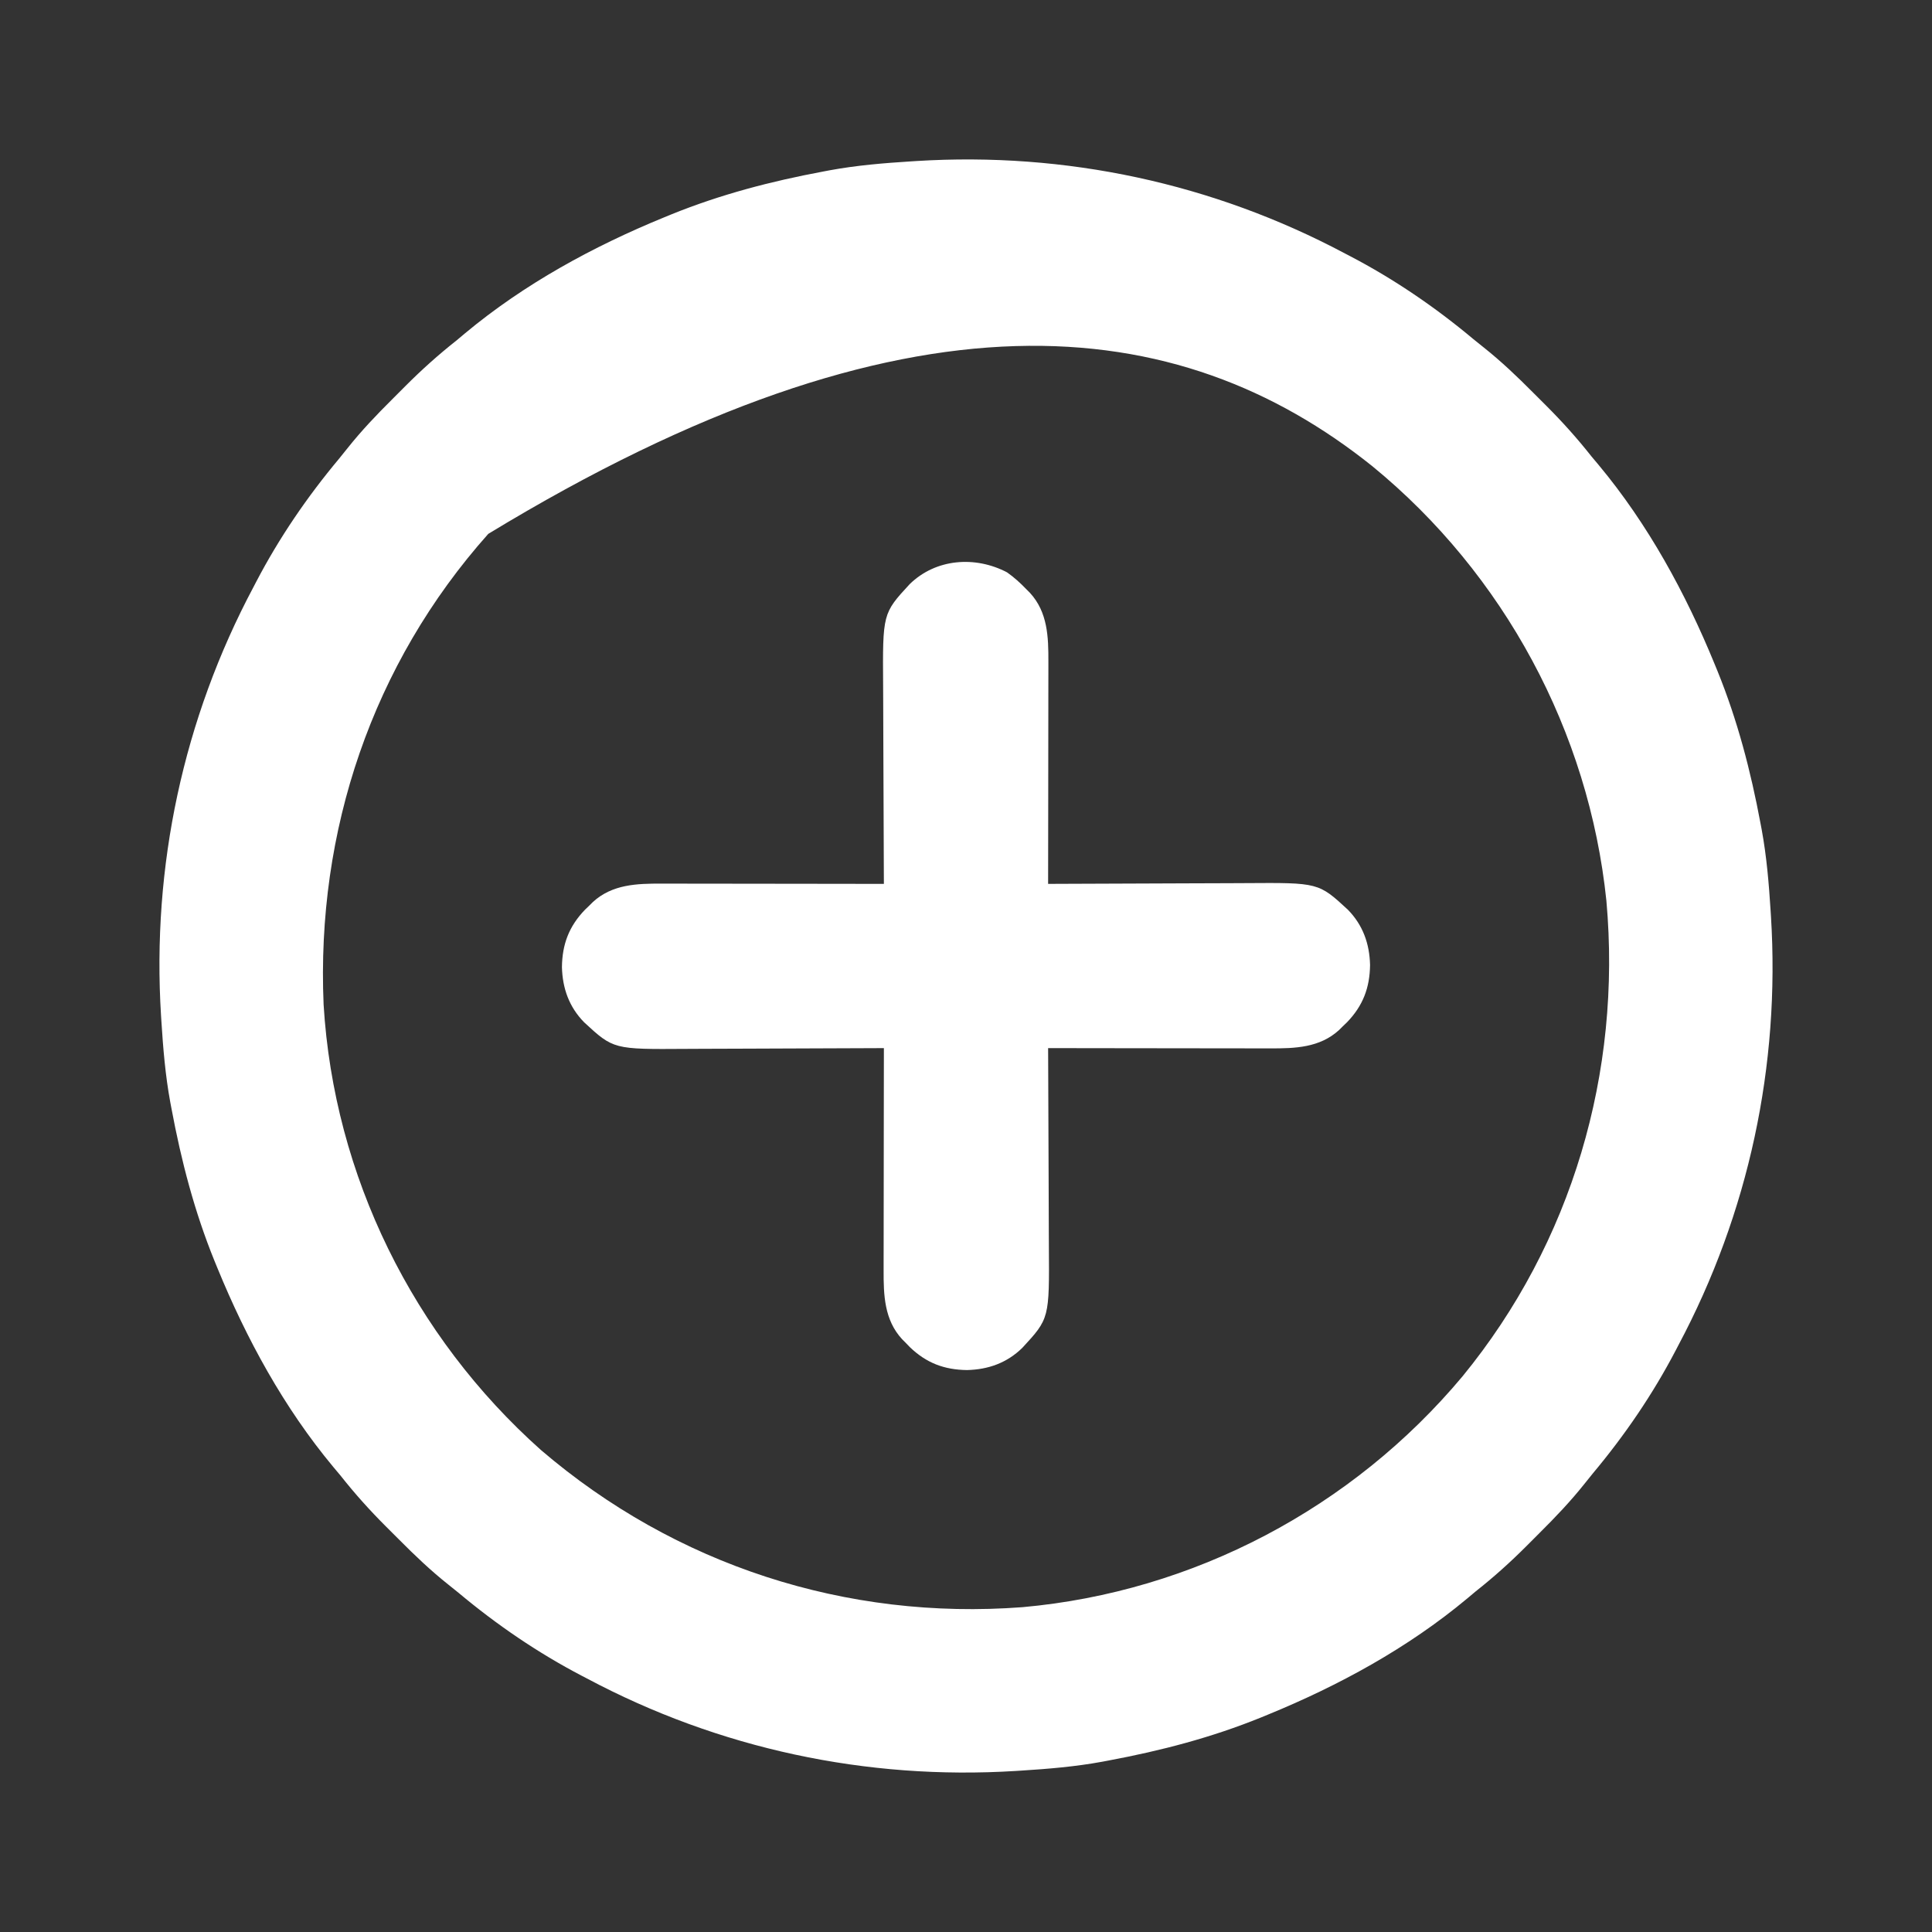 <?xml version="1.0" encoding="UTF-8"?>
<svg version="1.1" xmlns="http://www.w3.org/2000/svg" width="800" height="800">
<rect width="100%" height="100%" fill="#333333" stroke="none"/>
<path d="M0 0 C0.678 0.353 1.357 0.706 2.056 1.07 C20.291 10.591 37.324 22.225 53.094 35.426 C54.511 36.596 55.946 37.745 57.391 38.882 C64.691 44.686 71.306 50.998 77.871 57.61 C79.623 59.373 81.385 61.124 83.148 62.875 C89.891 69.61 96.093 76.512 102 84 C102.988 85.186 103.979 86.369 104.977 87.547 C125.409 112.07 140.945 140.566 153 170 C153.38 170.926 153.761 171.852 154.152 172.806 C162.482 193.312 167.941 214.266 172 236 C172.234 237.233 172.234 237.233 172.473 238.492 C174.546 249.717 175.468 260.996 176.188 272.375 C176.23 273.047 176.273 273.72 176.318 274.412 C180.171 336.216 167.124 397.309 138 452 C137.647 452.678 137.294 453.357 136.93 454.056 C127.409 472.291 115.775 489.324 102.574 505.094 C101.404 506.511 100.255 507.946 99.118 509.391 C93.314 516.691 87.002 523.306 80.39 529.871 C78.627 531.623 76.876 533.385 75.125 535.148 C68.39 541.891 61.488 548.093 54 554 C52.814 554.988 51.631 555.979 50.453 556.977 C25.93 577.409 -2.566 592.945 -32 605 C-33.389 605.57 -33.389 605.57 -34.806 606.152 C-55.312 614.482 -76.266 619.941 -98 624 C-99.233 624.234 -99.233 624.234 -100.492 624.473 C-111.717 626.546 -122.996 627.468 -134.375 628.188 C-135.047 628.23 -135.72 628.273 -136.412 628.318 C-198.216 632.171 -259.309 619.124 -314 590 C-314.678 589.647 -315.357 589.294 -316.056 588.93 C-334.291 579.409 -351.324 567.775 -367.094 554.574 C-368.511 553.404 -369.946 552.255 -371.391 551.118 C-378.691 545.314 -385.306 539.002 -391.871 532.39 C-393.623 530.627 -395.385 528.876 -397.148 527.125 C-403.891 520.39 -410.093 513.488 -416 506 C-416.988 504.814 -417.979 503.631 -418.977 502.453 C-439.409 477.93 -454.945 449.434 -467 420 C-467.38 419.074 -467.761 418.148 -468.152 417.194 C-476.482 396.688 -481.941 375.734 -486 354 C-486.156 353.178 -486.312 352.355 -486.473 351.508 C-488.546 340.283 -489.468 329.004 -490.188 317.625 C-490.23 316.953 -490.273 316.28 -490.318 315.588 C-494.171 253.784 -481.124 192.691 -452 138 C-451.47 136.982 -451.47 136.982 -450.93 135.944 C-441.409 117.709 -429.775 100.676 -416.574 84.906 C-415.404 83.489 -414.255 82.054 -413.118 80.609 C-407.314 73.309 -401.002 66.694 -394.39 60.129 C-392.627 58.377 -390.876 56.615 -389.125 54.852 C-382.39 48.109 -375.488 41.907 -368 36 C-366.814 35.012 -365.631 34.021 -364.453 33.023 C-339.93 12.591 -311.434 -2.945 -282 -15 C-281.074 -15.38 -280.148 -15.761 -279.194 -16.152 C-258.688 -24.482 -237.734 -29.941 -216 -34 C-215.178 -34.156 -214.355 -34.312 -213.508 -34.473 C-202.283 -36.546 -191.004 -37.468 -179.625 -38.188 C-178.953 -38.23 -178.28 -38.273 -177.588 -38.318 C-115.784 -42.171 -54.691 -29.124 0 0 Z M-354.812 116.062 C-402.865 169.978 -426.095 239.159 -423 311 C-418.715 381.843 -385.962 448.228 -332.992 495.438 C-277.335 543.102 -206.6 566.03 -133.594 560.496 C-62.8 554.163 3.024 519.422 48.625 464.883 C93.941 409.525 114.528 339.019 108.176 268.016 C100.934 197.965 65.806 132.698 11.25 88.039 C-68.934 23.849 -180.769 10.272 -354.812 116.062 Z " fill="#FFFFFF" transform="translate(557,105)"/>
<path d="M0 0 C2.962 2.087 5.493 4.39 8 7 C8.494 7.496 8.987 7.993 9.496 8.504 C16.837 16.498 17.153 26.75 17.114 37.044 C17.114 38.04 17.114 39.036 17.114 40.062 C17.113 43.341 17.106 46.62 17.098 49.898 C17.096 52.177 17.094 54.455 17.093 56.733 C17.09 62.721 17.08 68.708 17.069 74.695 C17.058 80.809 17.054 86.922 17.049 93.035 C17.038 105.023 17.021 117.012 17 129 C18.251 128.993 19.502 128.987 20.792 128.98 C32.62 128.919 44.448 128.874 56.276 128.845 C62.356 128.829 68.436 128.808 74.516 128.774 C80.39 128.741 86.264 128.723 92.139 128.715 C94.373 128.71 96.607 128.699 98.841 128.683 C128.975 128.472 128.975 128.472 141.125 139.688 C147.354 146.06 150.089 153.745 150.312 162.562 C150.197 172.036 147.368 179.451 140.785 186.285 C140.196 186.851 139.607 187.417 139 188 C138.256 188.741 138.256 188.741 137.496 189.496 C129.502 196.837 119.25 197.153 108.956 197.114 C107.96 197.114 106.964 197.114 105.938 197.114 C102.659 197.113 99.38 197.106 96.102 197.098 C93.823 197.096 91.545 197.094 89.267 197.093 C83.279 197.09 77.292 197.08 71.305 197.069 C65.191 197.058 59.078 197.054 52.965 197.049 C40.977 197.038 28.988 197.021 17 197 C17.01 198.877 17.01 198.877 17.02 200.792 C17.081 212.62 17.126 224.448 17.155 236.276 C17.171 242.356 17.192 248.436 17.226 254.516 C17.259 260.39 17.277 266.264 17.285 272.139 C17.29 274.373 17.301 276.607 17.317 278.841 C17.528 308.975 17.528 308.975 6.312 321.125 C-0.06 327.354 -7.745 330.089 -16.562 330.312 C-26.036 330.197 -33.451 327.368 -40.285 320.785 C-40.851 320.196 -41.417 319.607 -42 319 C-42.741 318.256 -42.741 318.256 -43.496 317.496 C-50.837 309.502 -51.153 299.25 -51.114 288.956 C-51.114 287.96 -51.114 286.964 -51.114 285.938 C-51.113 282.659 -51.106 279.38 -51.098 276.102 C-51.096 273.823 -51.094 271.545 -51.093 269.267 C-51.09 263.279 -51.08 257.292 -51.069 251.305 C-51.058 245.191 -51.054 239.078 -51.049 232.965 C-51.038 220.977 -51.021 208.988 -51 197 C-52.251 197.007 -53.502 197.013 -54.792 197.02 C-66.62 197.081 -78.448 197.126 -90.276 197.155 C-96.356 197.171 -102.436 197.192 -108.516 197.226 C-114.39 197.259 -120.264 197.277 -126.139 197.285 C-128.373 197.29 -130.607 197.301 -132.841 197.317 C-162.975 197.528 -162.975 197.528 -175.125 186.312 C-181.354 179.94 -184.089 172.255 -184.312 163.438 C-184.197 153.964 -181.368 146.549 -174.785 139.715 C-174.196 139.149 -173.607 138.583 -173 138 C-172.504 137.506 -172.007 137.013 -171.496 136.504 C-163.502 129.163 -153.25 128.847 -142.956 128.886 C-141.96 128.886 -140.964 128.886 -139.938 128.886 C-136.659 128.887 -133.38 128.894 -130.102 128.902 C-127.823 128.904 -125.545 128.906 -123.267 128.907 C-117.279 128.91 -111.292 128.92 -105.305 128.931 C-99.191 128.942 -93.078 128.946 -86.965 128.951 C-74.977 128.962 -62.988 128.979 -51 129 C-51.007 127.749 -51.013 126.498 -51.02 125.208 C-51.081 113.38 -51.126 101.552 -51.155 89.724 C-51.171 83.644 -51.192 77.564 -51.226 71.484 C-51.259 65.61 -51.277 59.736 -51.285 53.861 C-51.29 51.627 -51.301 49.393 -51.317 47.159 C-51.528 17.025 -51.528 17.025 -40.312 4.875 C-29.485 -5.71 -13.186 -6.918 0 0 Z " fill="#FFFFFF" transform="translate(417,237)"/>
</svg>

